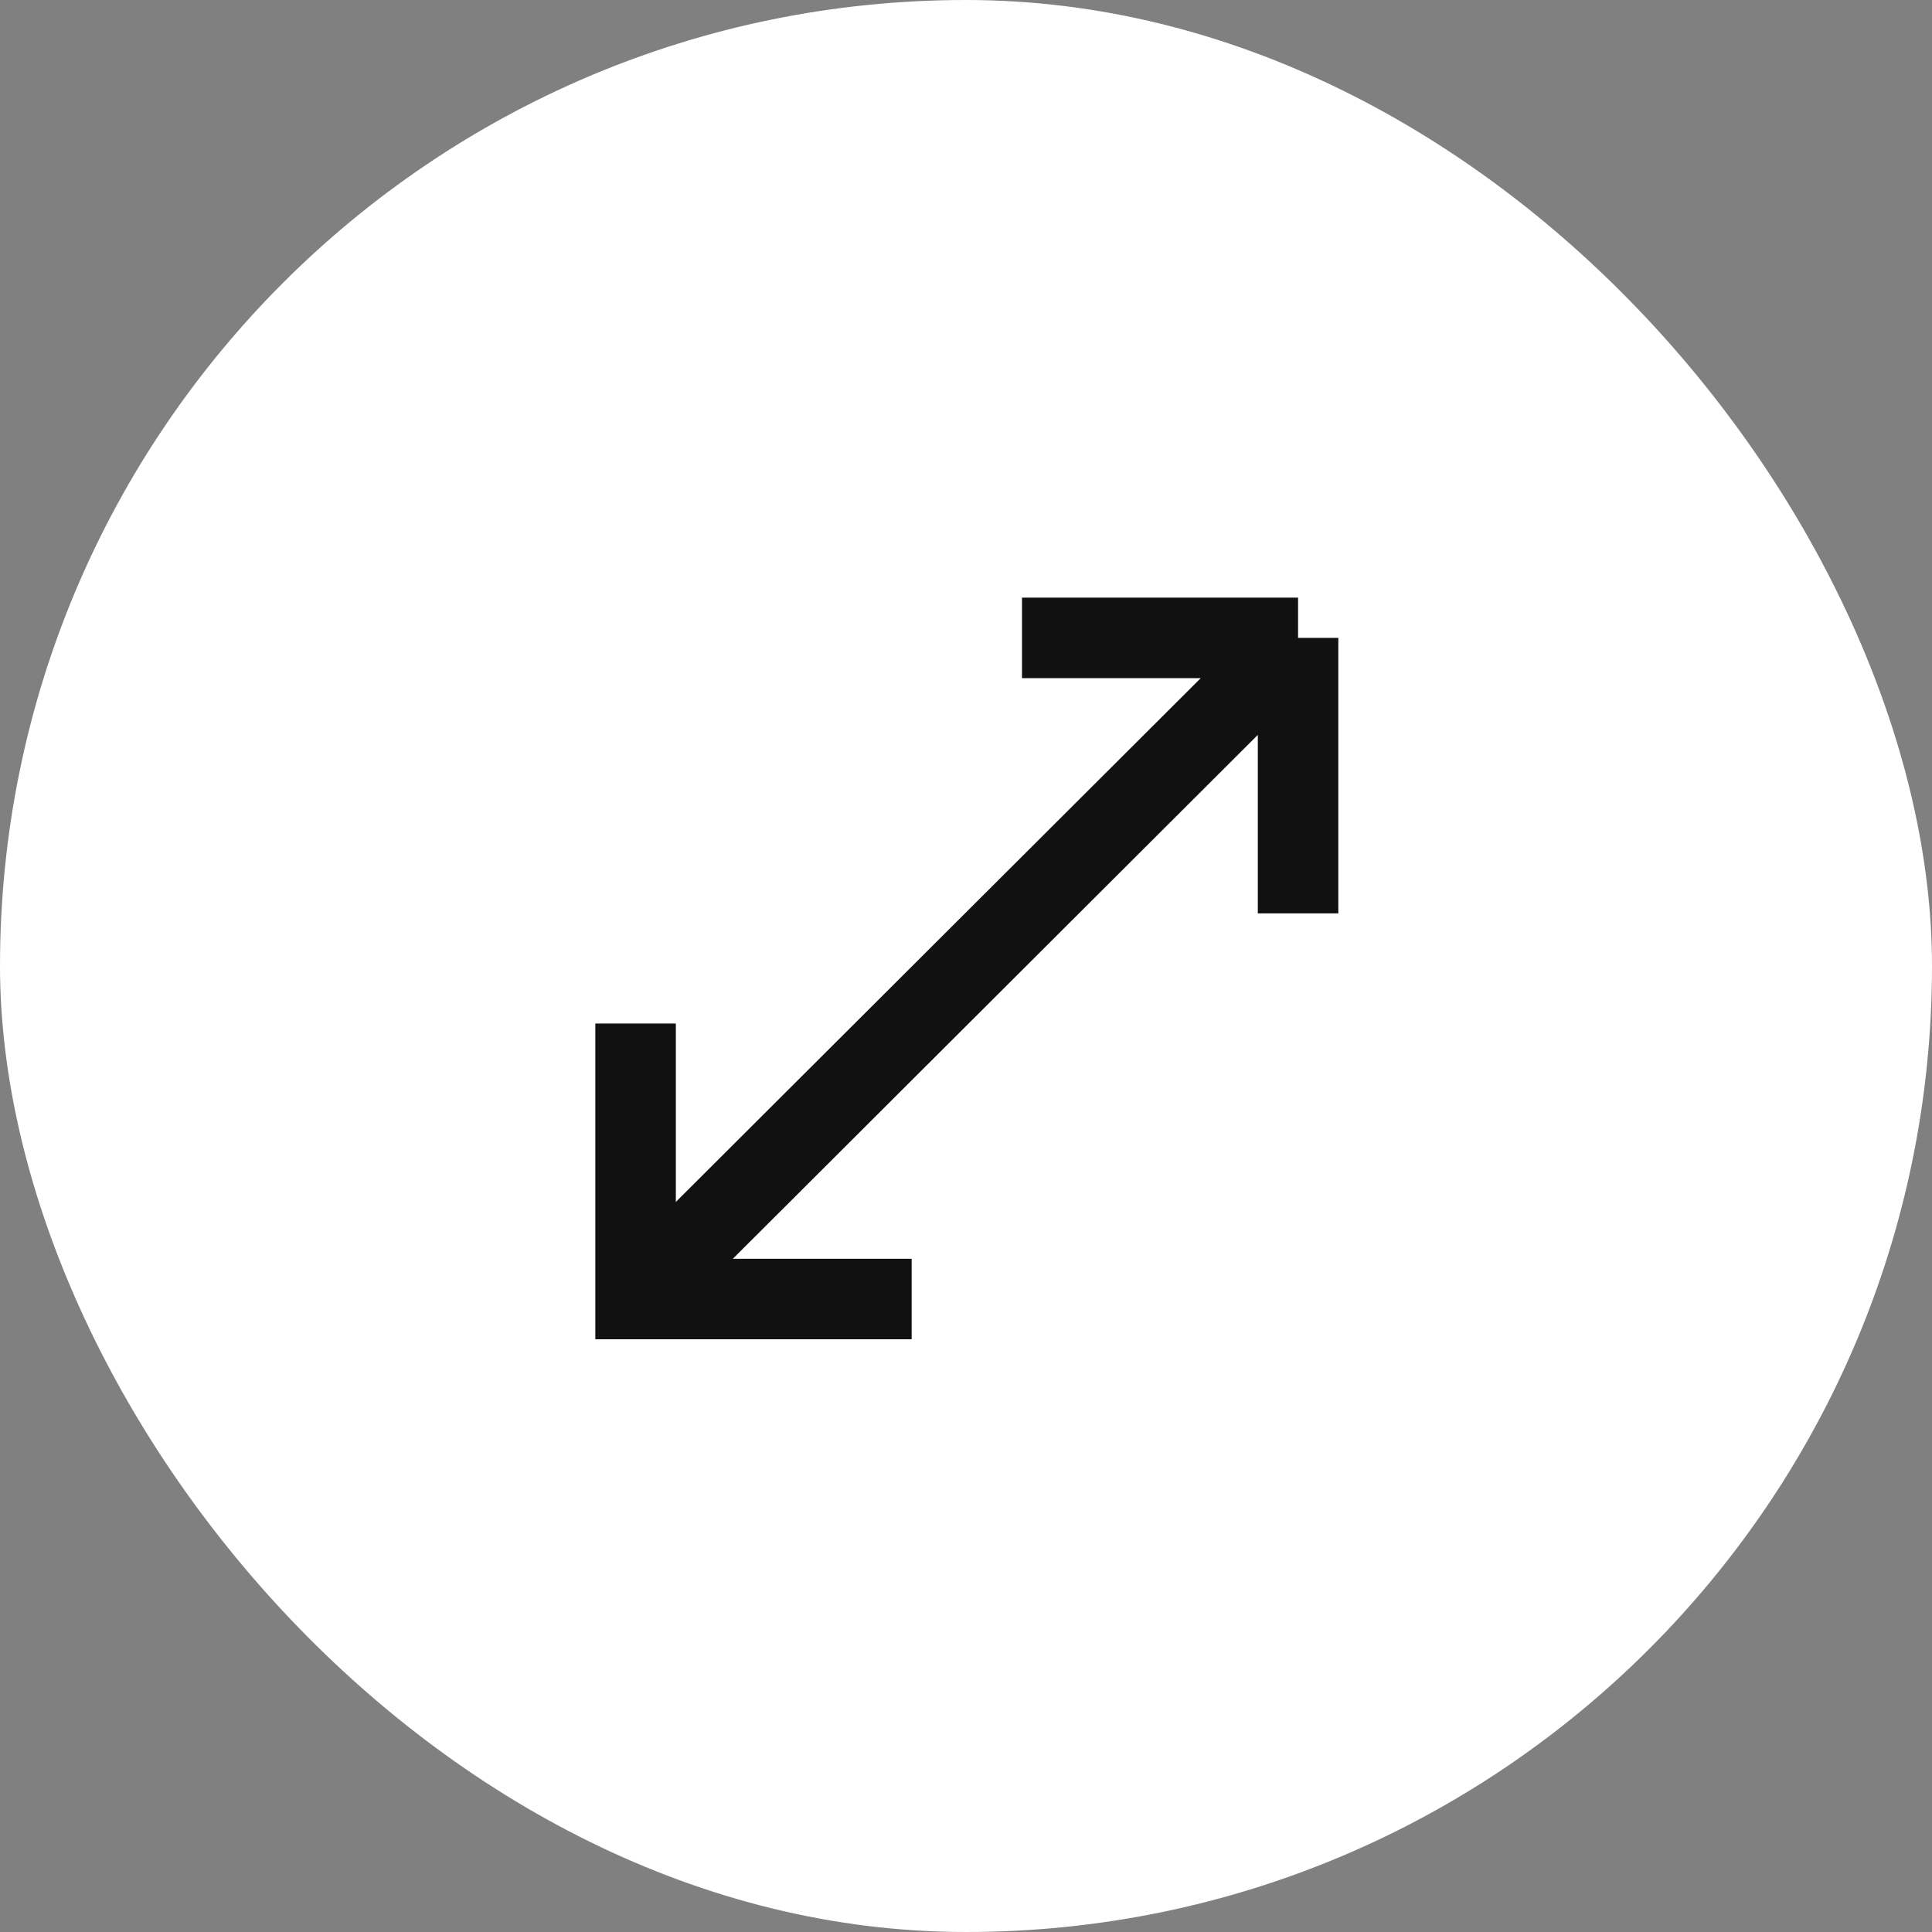 <svg width="48" height="48" viewBox="0 0 48 48" fill="none" xmlns="http://www.w3.org/2000/svg">
<rect x="0" y="0" width="48" height="48" fill="#808080" stroke="none"/>
<rect width="48" height="48" rx="24" fill="white"/>
<path d="M25.391 15.848L32.25 15.848M32.25 15.848L32.25 22.693M32.25 15.848L16.131 31.933" stroke="#111111" stroke-width="2"/>
<path d="M15.791 25.429V32.274H22.65" stroke="#111111" stroke-width="2"/>
</svg>
